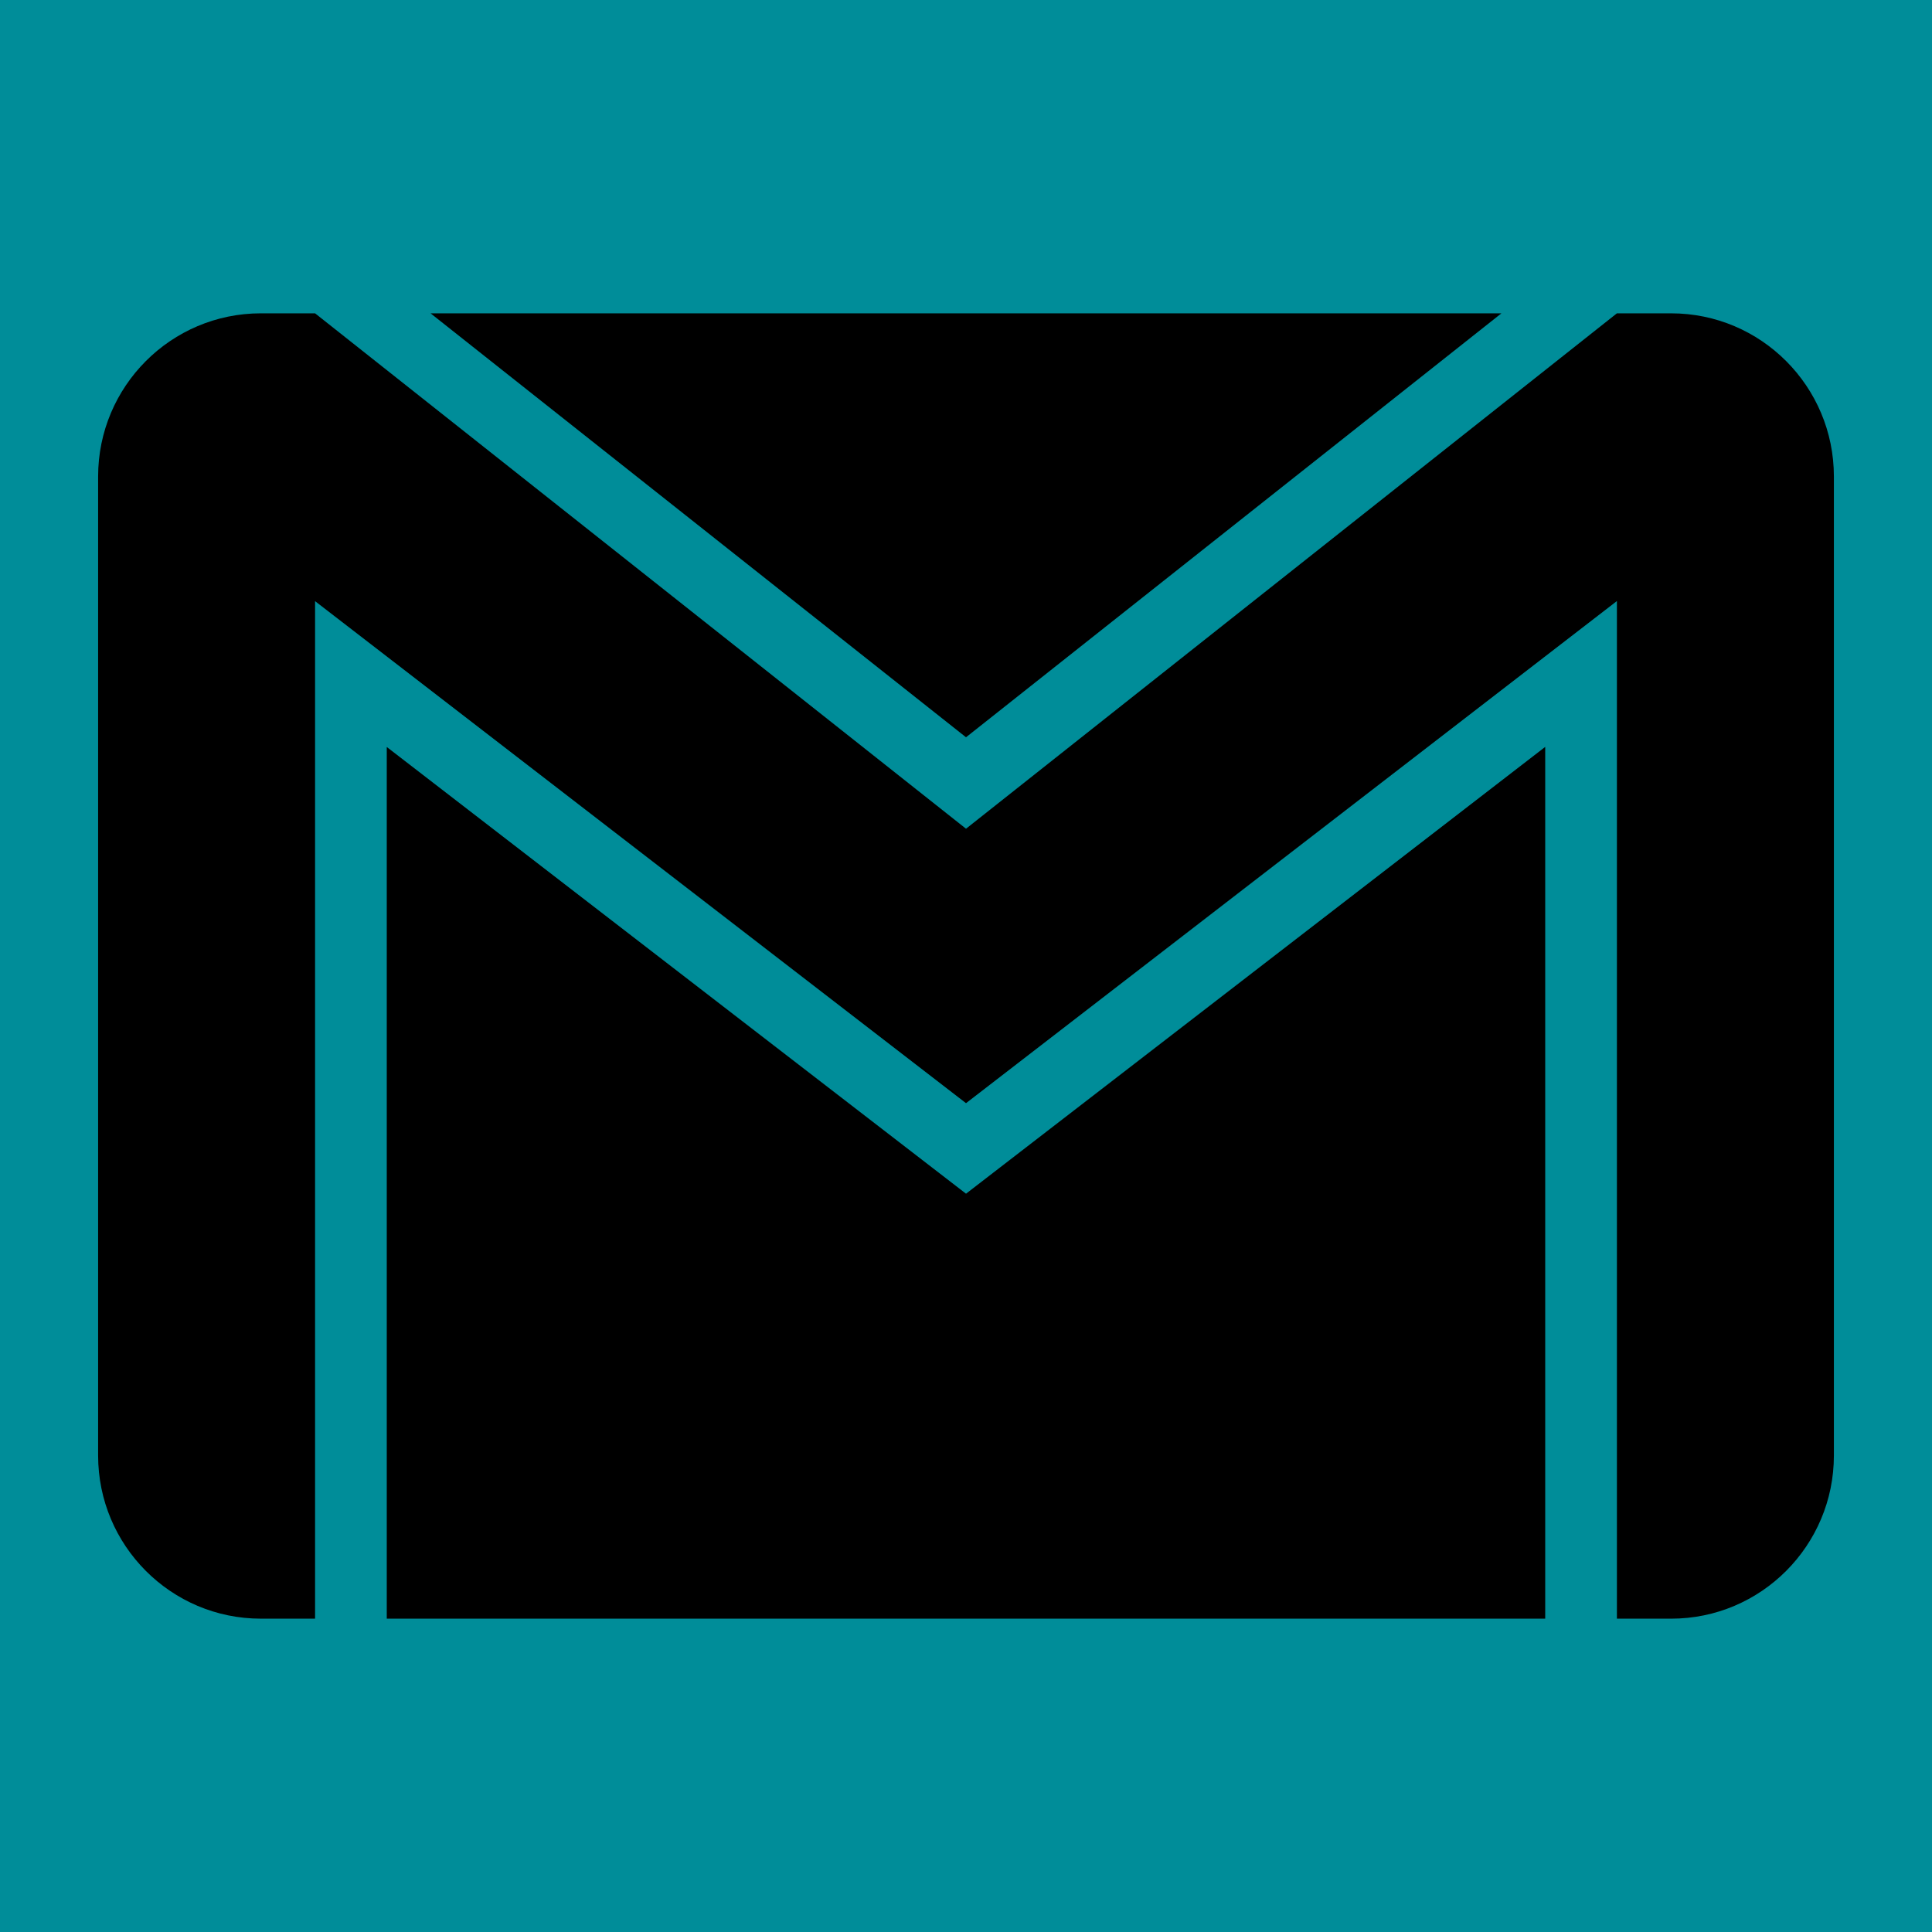 <svg width="512" height="512" xmlns="http://www.w3.org/2000/svg">

 <g>
  <title>background</title>
  <rect fill="#008d99" id="canvas_background" height="514" width="514" y="-1" x="-1"/>
 </g>
 <g>
  <title>Layer 1</title>
  <polygon id="svg_2" points="397.89,83.035 114.106,83.035 256.003,195.386   "/>
  <polygon id="svg_3" points="102.498,197.958 102.498,428.965 409.496,428.965 409.496,197.934 256.005,316.344   "/>
  <path id="svg_4" d="m442.871,83.035l-14.375,0l-172.493,136.586l-172.505,-136.586l-14.373,0c-23.803,0 -43.124,19.37 -43.124,43.241l0,259.446c0,23.867 19.321,43.24 43.124,43.24l14.373,0l0,-269.65l172.505,133.038l172.493,-133.07l0,269.684l14.375,0c23.806,0 43.128,-19.373 43.128,-43.24l0,-259.448c0,-23.87 -19.319,-43.241 -43.128,-43.241z"/>
 </g>
</svg>